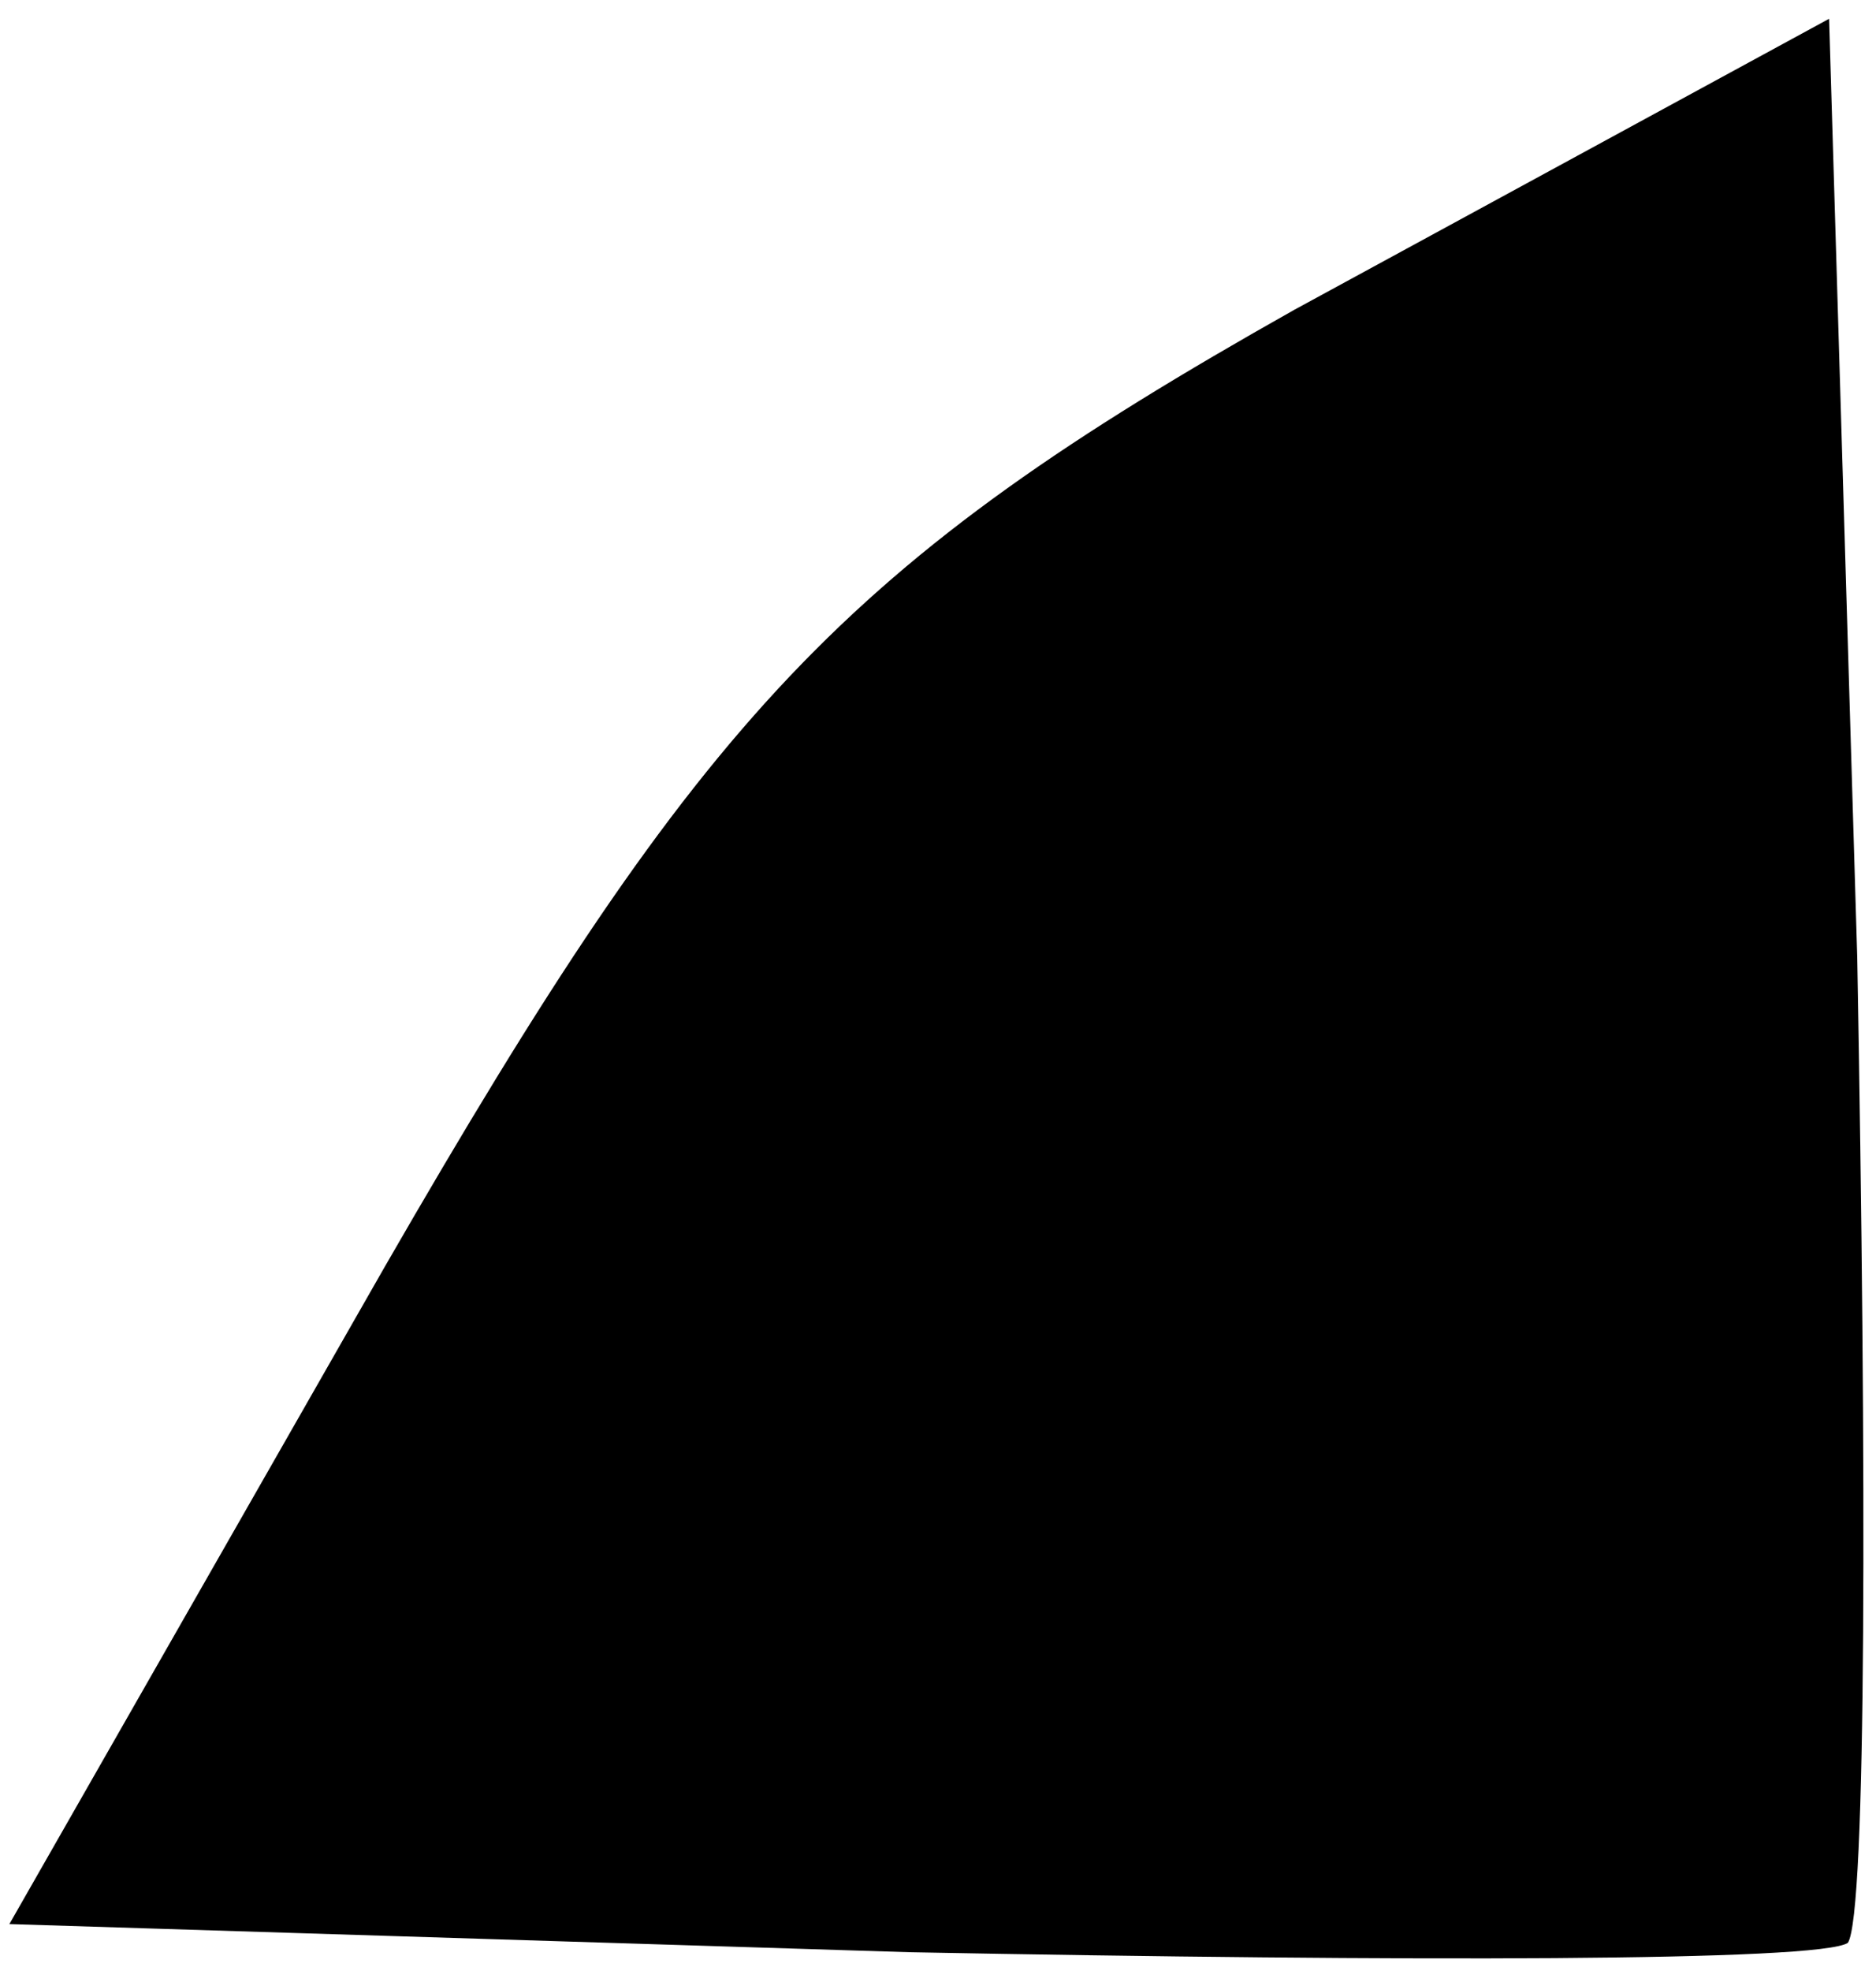 <?xml version="1.0" standalone="no"?>
<!DOCTYPE svg PUBLIC "-//W3C//DTD SVG 20010904//EN"
 "http://www.w3.org/TR/2001/REC-SVG-20010904/DTD/svg10.dtd">
<svg version="1.0" xmlns="http://www.w3.org/2000/svg"
 width="20pt" height="21pt" viewBox="0 0 20 21"
 preserveAspectRatio="xMidYMid meet">
<g transform="translate(0,21) scale(0.1,-0.1)"
fill="#000000" stroke="none">
<path fill="#000000" stroke="none" d="M138 177 c-48 -27 -63 -43 -97 -102
l-40 -70 96 -3 c53 -1 97 -1 100 1 2 3 2 50 1 105 l-3 100 -57 -31z"/>
</g>
</svg>
